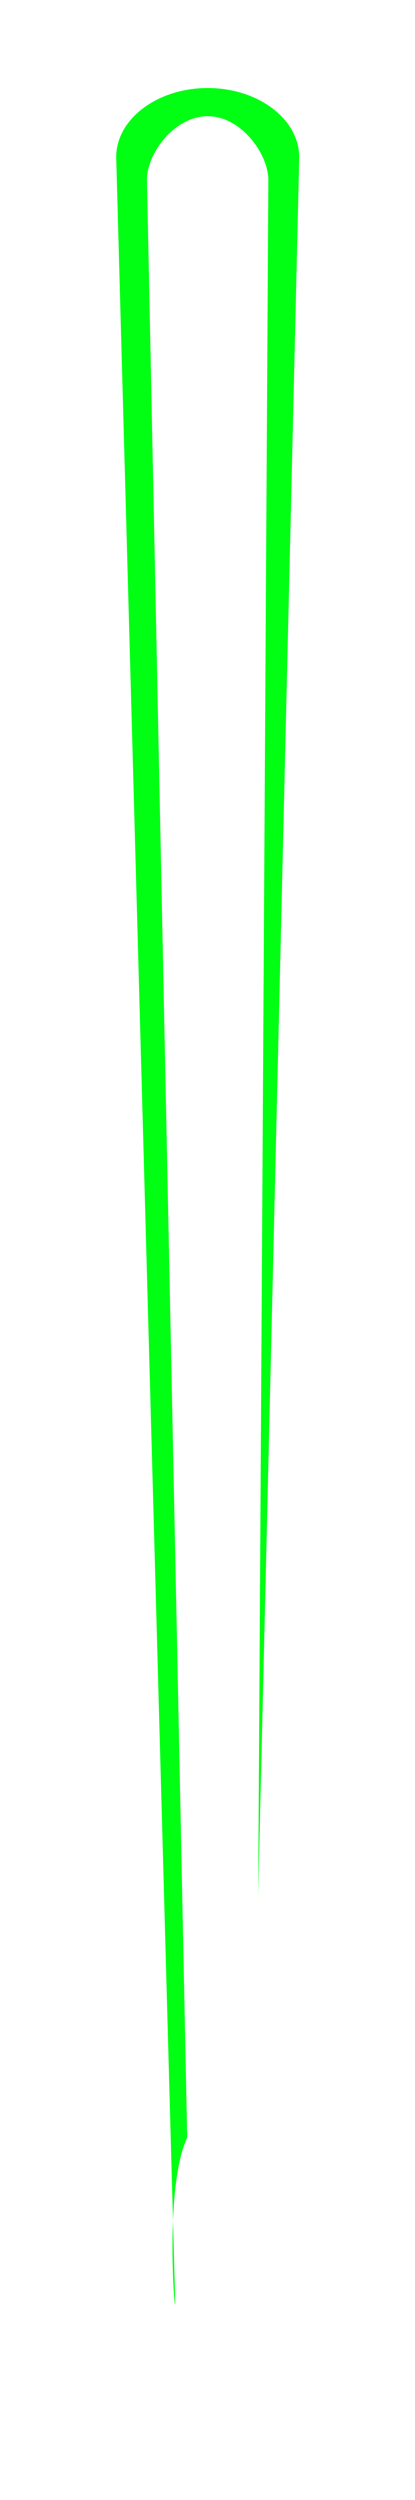 <?xml version="1.0" encoding="UTF-8" standalone="no"?>
<!-- Created with Inkscape (http://www.inkscape.org/) -->

<svg
   xmlns:dc="http://purl.org/dc/elements/1.1/"
   xmlns:cc="http://creativecommons.org/ns#"
   xmlns:rdf="http://www.w3.org/1999/02/22-rdf-syntax-ns#"
   xmlns:svg="http://www.w3.org/2000/svg"
   xmlns="http://www.w3.org/2000/svg"
   xmlns:sodipodi="http://sodipodi.sourceforge.net/DTD/sodipodi-0.dtd"
   xmlns:inkscape="http://www.inkscape.org/namespaces/inkscape"
   width="358.716"
   height="2158.597"
   viewBox="0 0 358.716 2158.597"
   id="svg2"
   version="1.1"
   inkscape:version="0.91 r13725"
   sodipodi:docname="laser.svg">
  <defs
     id="defs4">
    <filter
       inkscape:collect="always"
       style="color-interpolation-filters:sRGB"
       id="filter4215"
       x="-0.038"
       width="1.076"
       y="-0.634"
       height="2.268">
      <feGaussianBlur
         inkscape:collect="always"
         stdDeviation="10.26"
         id="feGaussianBlur4217" />
    </filter>
    <filter
       inkscape:collect="always"
       style="color-interpolation-filters:sRGB"
       id="filter4224"
       x="-0.006"
       width="1.012"
       y="-0.155"
       height="1.31">
      <feGaussianBlur
         inkscape:collect="always"
         stdDeviation="1.678"
         id="feGaussianBlur4226" />
    </filter>
  </defs>
  <sodipodi:namedview
     id="base"
     pagecolor="#ffffff"
     bordercolor="#666666"
     borderopacity="1.0"
     inkscape:pageopacity="0.0"
     inkscape:pageshadow="2"
     inkscape:zoom="0.12374369"
     inkscape:cx="-1033.4116"
     inkscape:cy="1140.9106"
     inkscape:document-units="px"
     inkscape:current-layer="layer1"
     showgrid="false"
     inkscape:snap-midpoints="true"
     inkscape:snap-global="true"
     inkscape:window-width="1440"
     inkscape:window-height="775"
     inkscape:window-x="0"
     inkscape:window-y="1"
     inkscape:window-maximized="1"
     inkscape:snap-smooth-nodes="false"
     inkscape:object-nodes="true"
     fit-margin-top="0"
     fit-margin-left="0"
     fit-margin-right="0"
     fit-margin-bottom="0"
     units="px"
     inkscape:snap-intersection-paths="true" />
  <g
     inkscape:label="Calque 1"
     inkscape:groupmode="layer"
     id="layer1"
     transform="translate(-680.11,1047.472)">
    <g
       id="g3396"
       transform="matrix(1,0,0,1.015,0,-16.802)">
      <path
         sodipodi:nodetypes="sssssss"
         transform="matrix(0,-3.092,4.072,0,-871.632,2041.219)"
         style="opacity:1;fill:#00ff12;fill-opacity:1;stroke:none;stroke-width:10;stroke-miterlimit:4;stroke-dasharray:none;stroke-opacity:1;filter:url(#filter4215)"
         d="M 355.82,418.261 944.933,405.749 c 10.756,-0.228 19.419,8.661 19.419,19.419 0,10.758 -8.663,19.615 -19.419,19.419 L 334.33,433.465 c -10.756,-0.196 70.838,2.461 70.838,-8.297 0,-10.758 -60.104,-6.678 -49.348,-6.907 z"
         id="rect4189"
         inkscape:connector-curvature="0" />
      <path
         sodipodi:nodetypes="sssssss"
         transform="matrix(0,-3.101,4.038,0,-857.219,2088.174)"
         style="opacity:1;fill:#ffffff;fill-opacity:1;stroke:none;stroke-width:10;stroke-miterlimit:4;stroke-dasharray:none;stroke-opacity:1;filter:url(#filter4224)"
         d="m 339.343,421.991 612.019,-9.814 c 7.196,-0.115 17.598,5.794 17.598,12.991 0,7.197 -10.401,13.024 -17.598,12.991 l -606.304,-2.804 c -7.197,-0.033 -25.848,-2.99 -25.848,-10.187 0,-7.197 12.938,-3.062 20.134,-3.177 z"
         id="rect4185"
         inkscape:connector-curvature="0" />
    </g>
  </g>
</svg>
